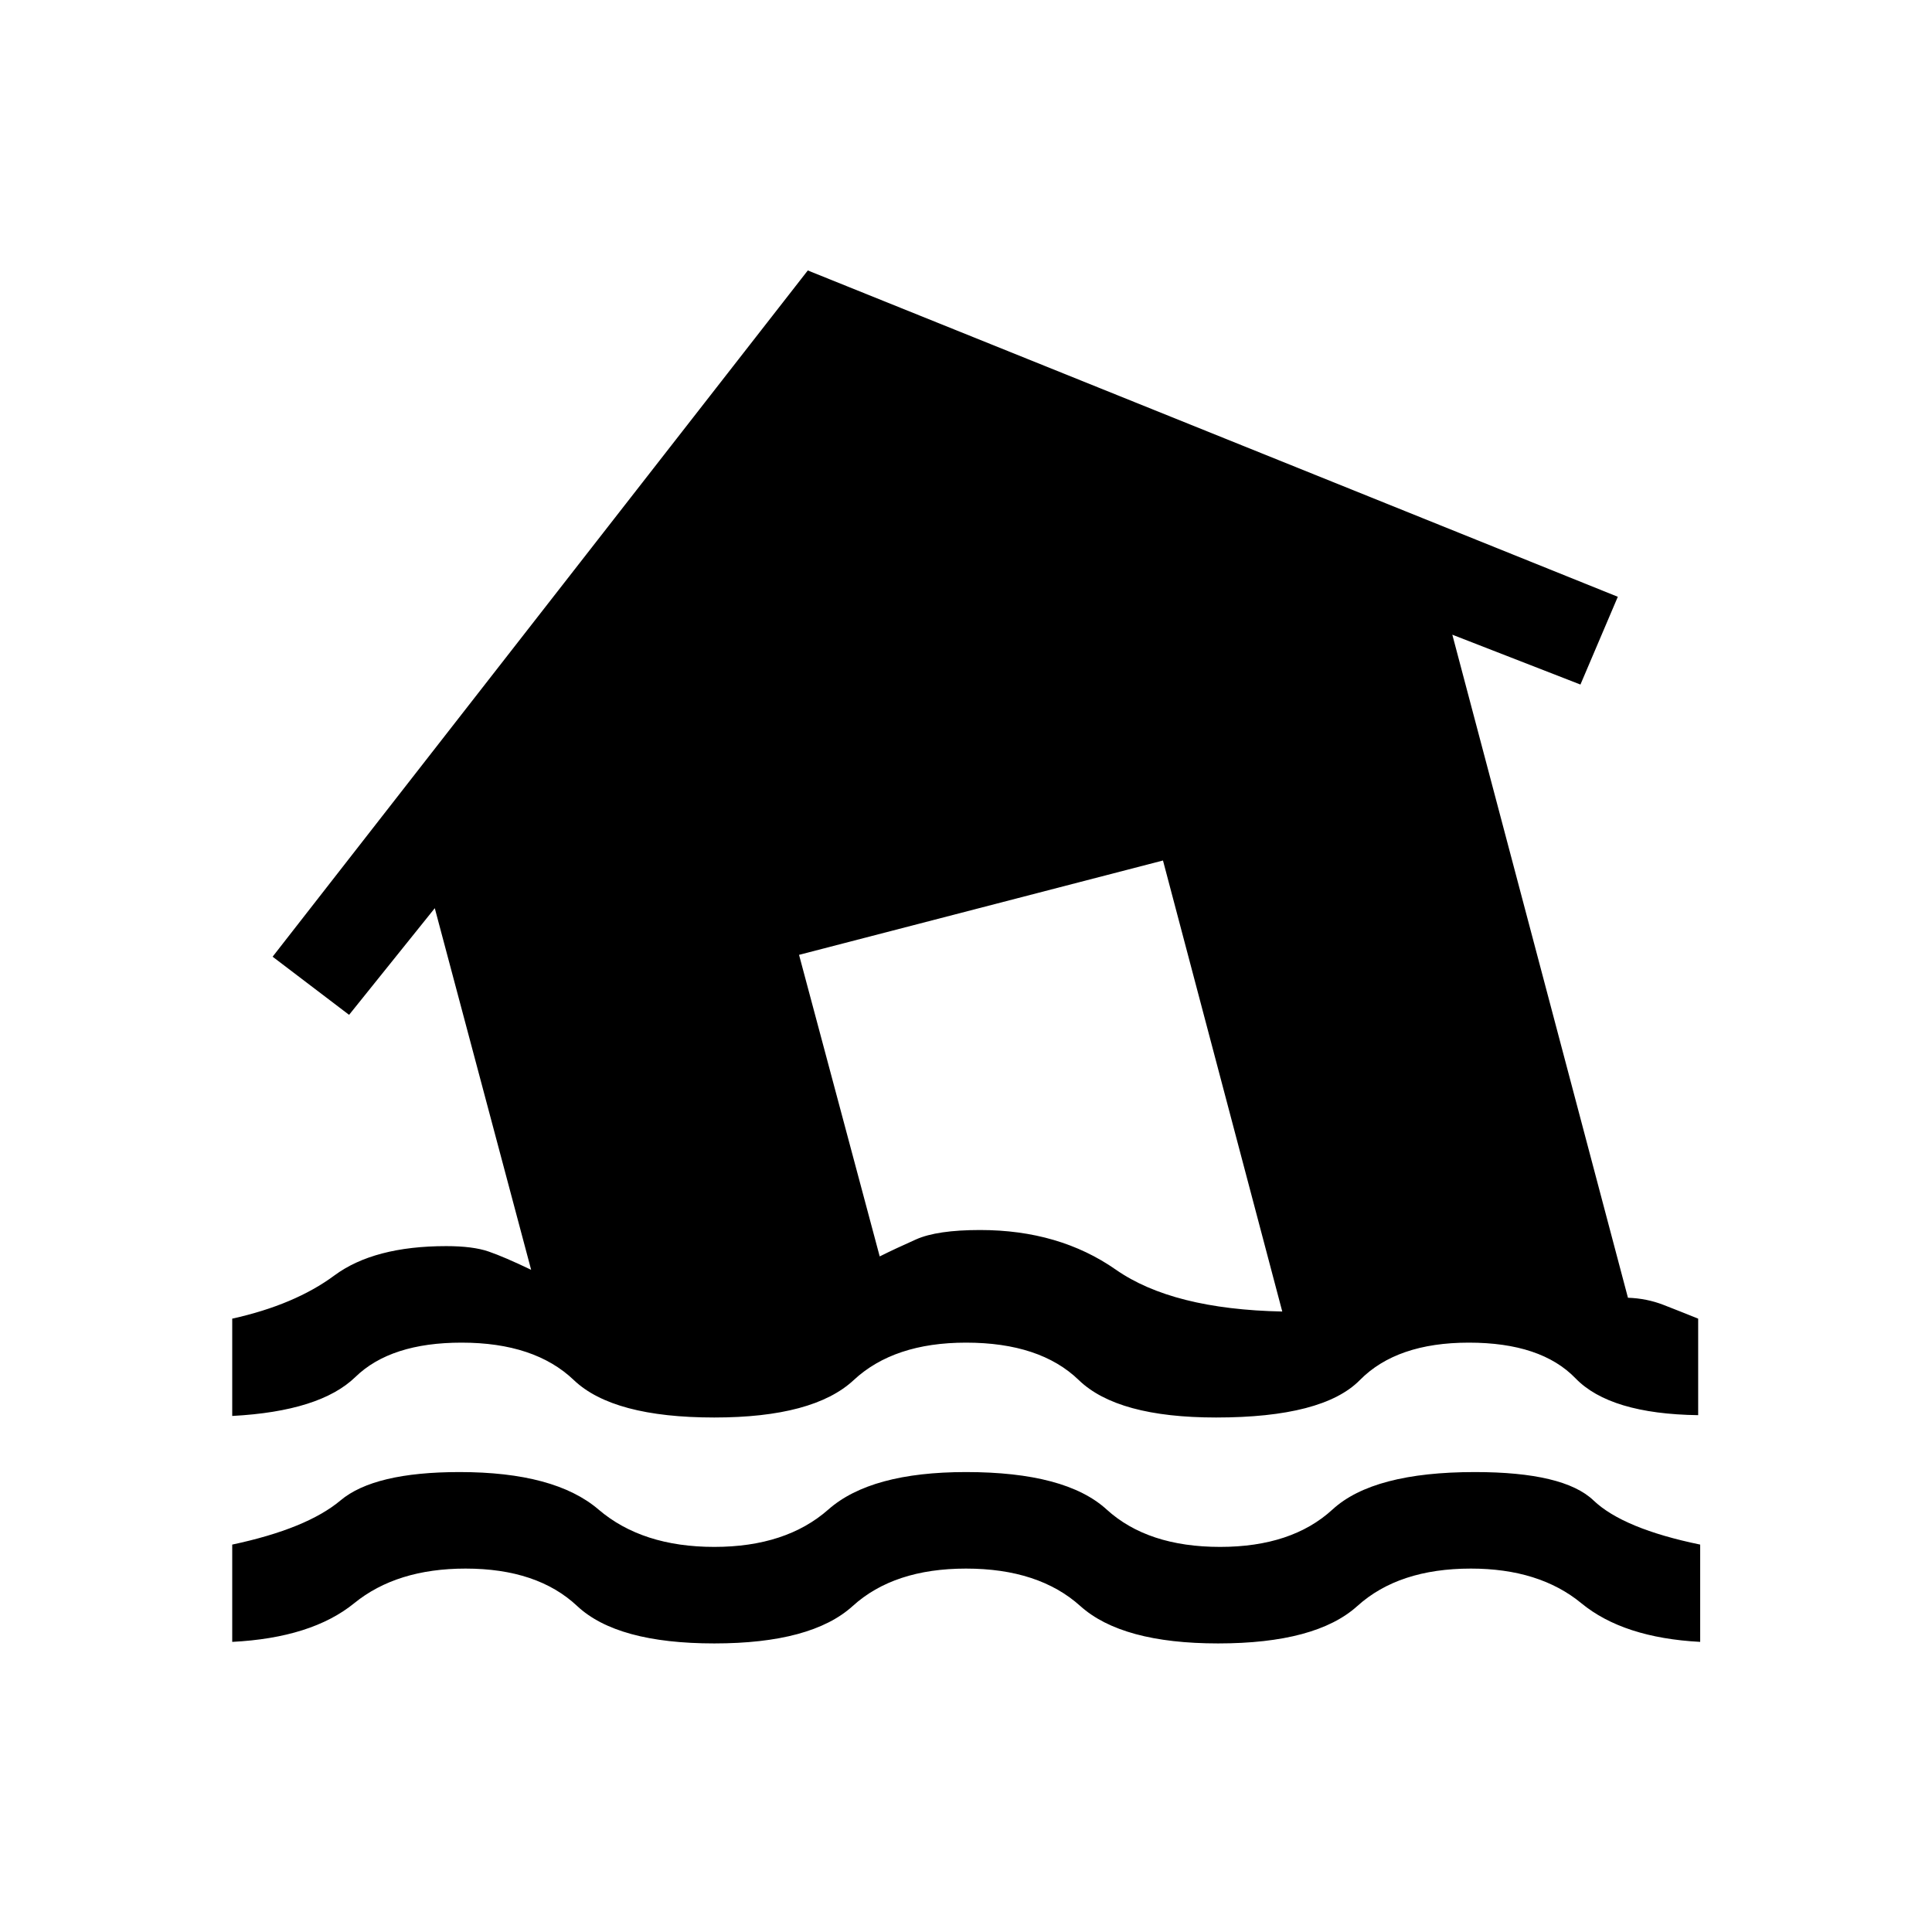 <svg xmlns="http://www.w3.org/2000/svg" height="20" viewBox="0 -960 960 960" width="20"><path d="M115.39-144.16v-48.34q37.07-7.89 53.82-21.96 16.75-14.08 59.14-14.08 47.3 0 69.03 18.6 21.74 18.59 57.54 18.59 35.62 0 56.7-18.59 21.07-18.6 68.38-18.6 49.5 0 69.88 18.6 20.39 18.59 56.39 18.59 35.61 0 55.85-18.59 20.23-18.6 70.73-18.6 44.19 0 58.94 14.08 14.75 14.07 53.02 21.96v48.34q-38.16-2-59.06-19.21-20.9-17.21-54.9-17.21-35.81 0-56.39 18.6-20.58 18.59-69.19 18.59-47.81 0-68.48-18.59-20.67-18.6-56.79-18.6-35.81 0-56.29 18.6-20.48 18.59-68.79 18.59-48.3 0-68.13-18.59-19.83-18.6-55.44-18.6-34.2 0-55.35 17.21t-60.61 19.21Zm0-112.26v-48.35q31.07-6.88 50.76-21.46 19.7-14.58 55.58-14.58 13.27 0 21.04 2.68 7.77 2.67 21.15 9.09l-47.88-179.69-42.58 53-38-28.89 265.93-340.99 402.49 162.15-18.57 43.61-63.66-24.77 87.27 329.47q9.27.3 17.62 3.53 8.34 3.24 17.27 6.85v47.96q-43.85-.61-60.96-18.33-17.12-17.71-53-17.71-35.81 0-54.14 18.6t-71.44 18.6q-49 0-68.23-18.6-19.23-18.6-56.04-18.6-35.81 0-55.79 18.6-19.98 18.6-69.29 18.6-50.3 0-69.79-18.6-19.48-18.6-55.78-18.6-35.2 0-52.75 17.06-17.56 17.06-61.21 19.37Zm521.76-51.89-59.27-224.11-180.84 46.88 40.08 149.85q7.61-3.81 18.07-8.46 10.46-4.66 31.81-4.66 39.27 0 67.46 19.7 28.19 19.69 82.69 20.8Z"/></svg>
